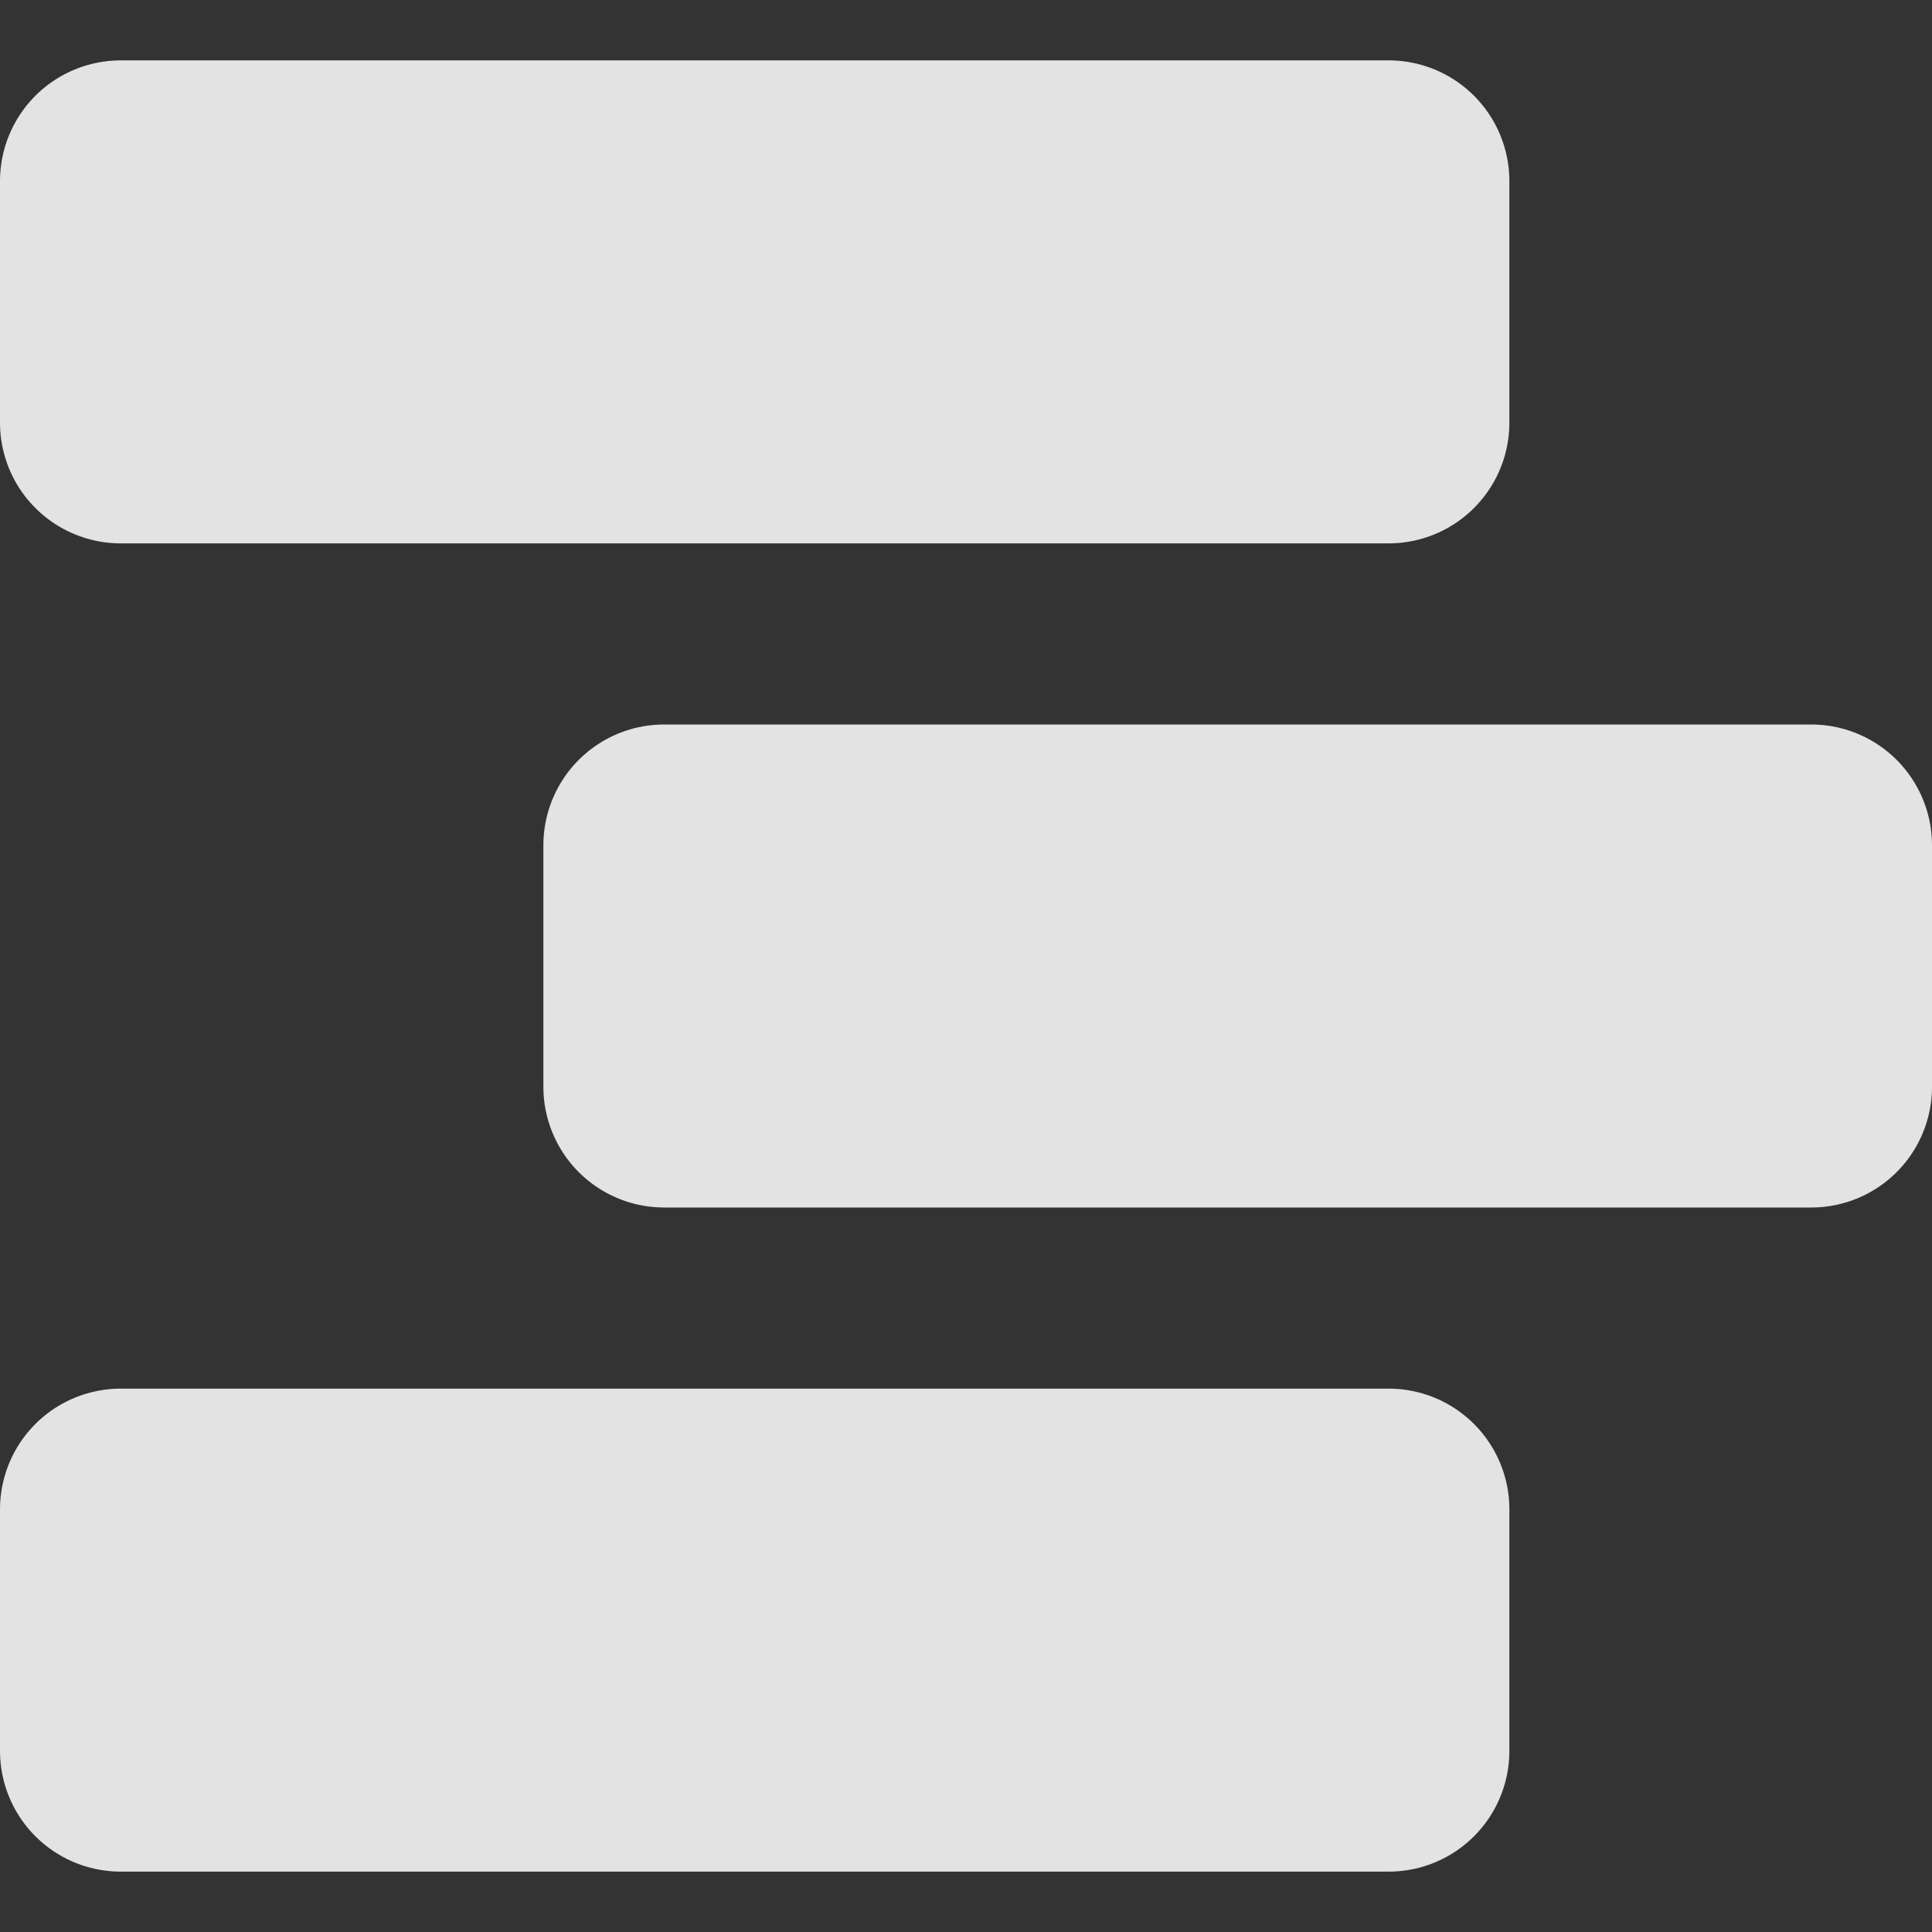 <svg xmlns="http://www.w3.org/2000/svg" xmlns:svg="http://www.w3.org/2000/svg" id="svg2" width="64" height="64" version="1.1" viewBox="0 0 64 64"><rect x="0" y="0" width="64" height="64" fill="#333333" stroke="none"/><g id="layer1" transform="translate(0,16)"><rect style="opacity:1;fill:none;fill-opacity:.578;fill-rule:evenodd;stroke:#fff;stroke-width:8;stroke-linecap:butt;stroke-linejoin:round;stroke-miterlimit:4;stroke-dasharray:none;stroke-dashoffset:0;stroke-opacity:.863" id="rect12354" width="42" height="8" x="4" y="-10"/><rect id="rect12356" width="42" height="8" x="4" y="34" style="opacity:1;fill:none;fill-opacity:.578;fill-rule:evenodd;stroke:#fff;stroke-width:8;stroke-linecap:butt;stroke-linejoin:round;stroke-miterlimit:4;stroke-dasharray:none;stroke-dashoffset:0;stroke-opacity:.863"/><rect style="opacity:1;fill:none;fill-opacity:.578;fill-rule:evenodd;stroke:#fff;stroke-width:8;stroke-linecap:butt;stroke-linejoin:round;stroke-miterlimit:4;stroke-dasharray:none;stroke-dashoffset:0;stroke-opacity:.863" id="rect12358" width="38" height="8" x="22" y="12"/></g></svg>